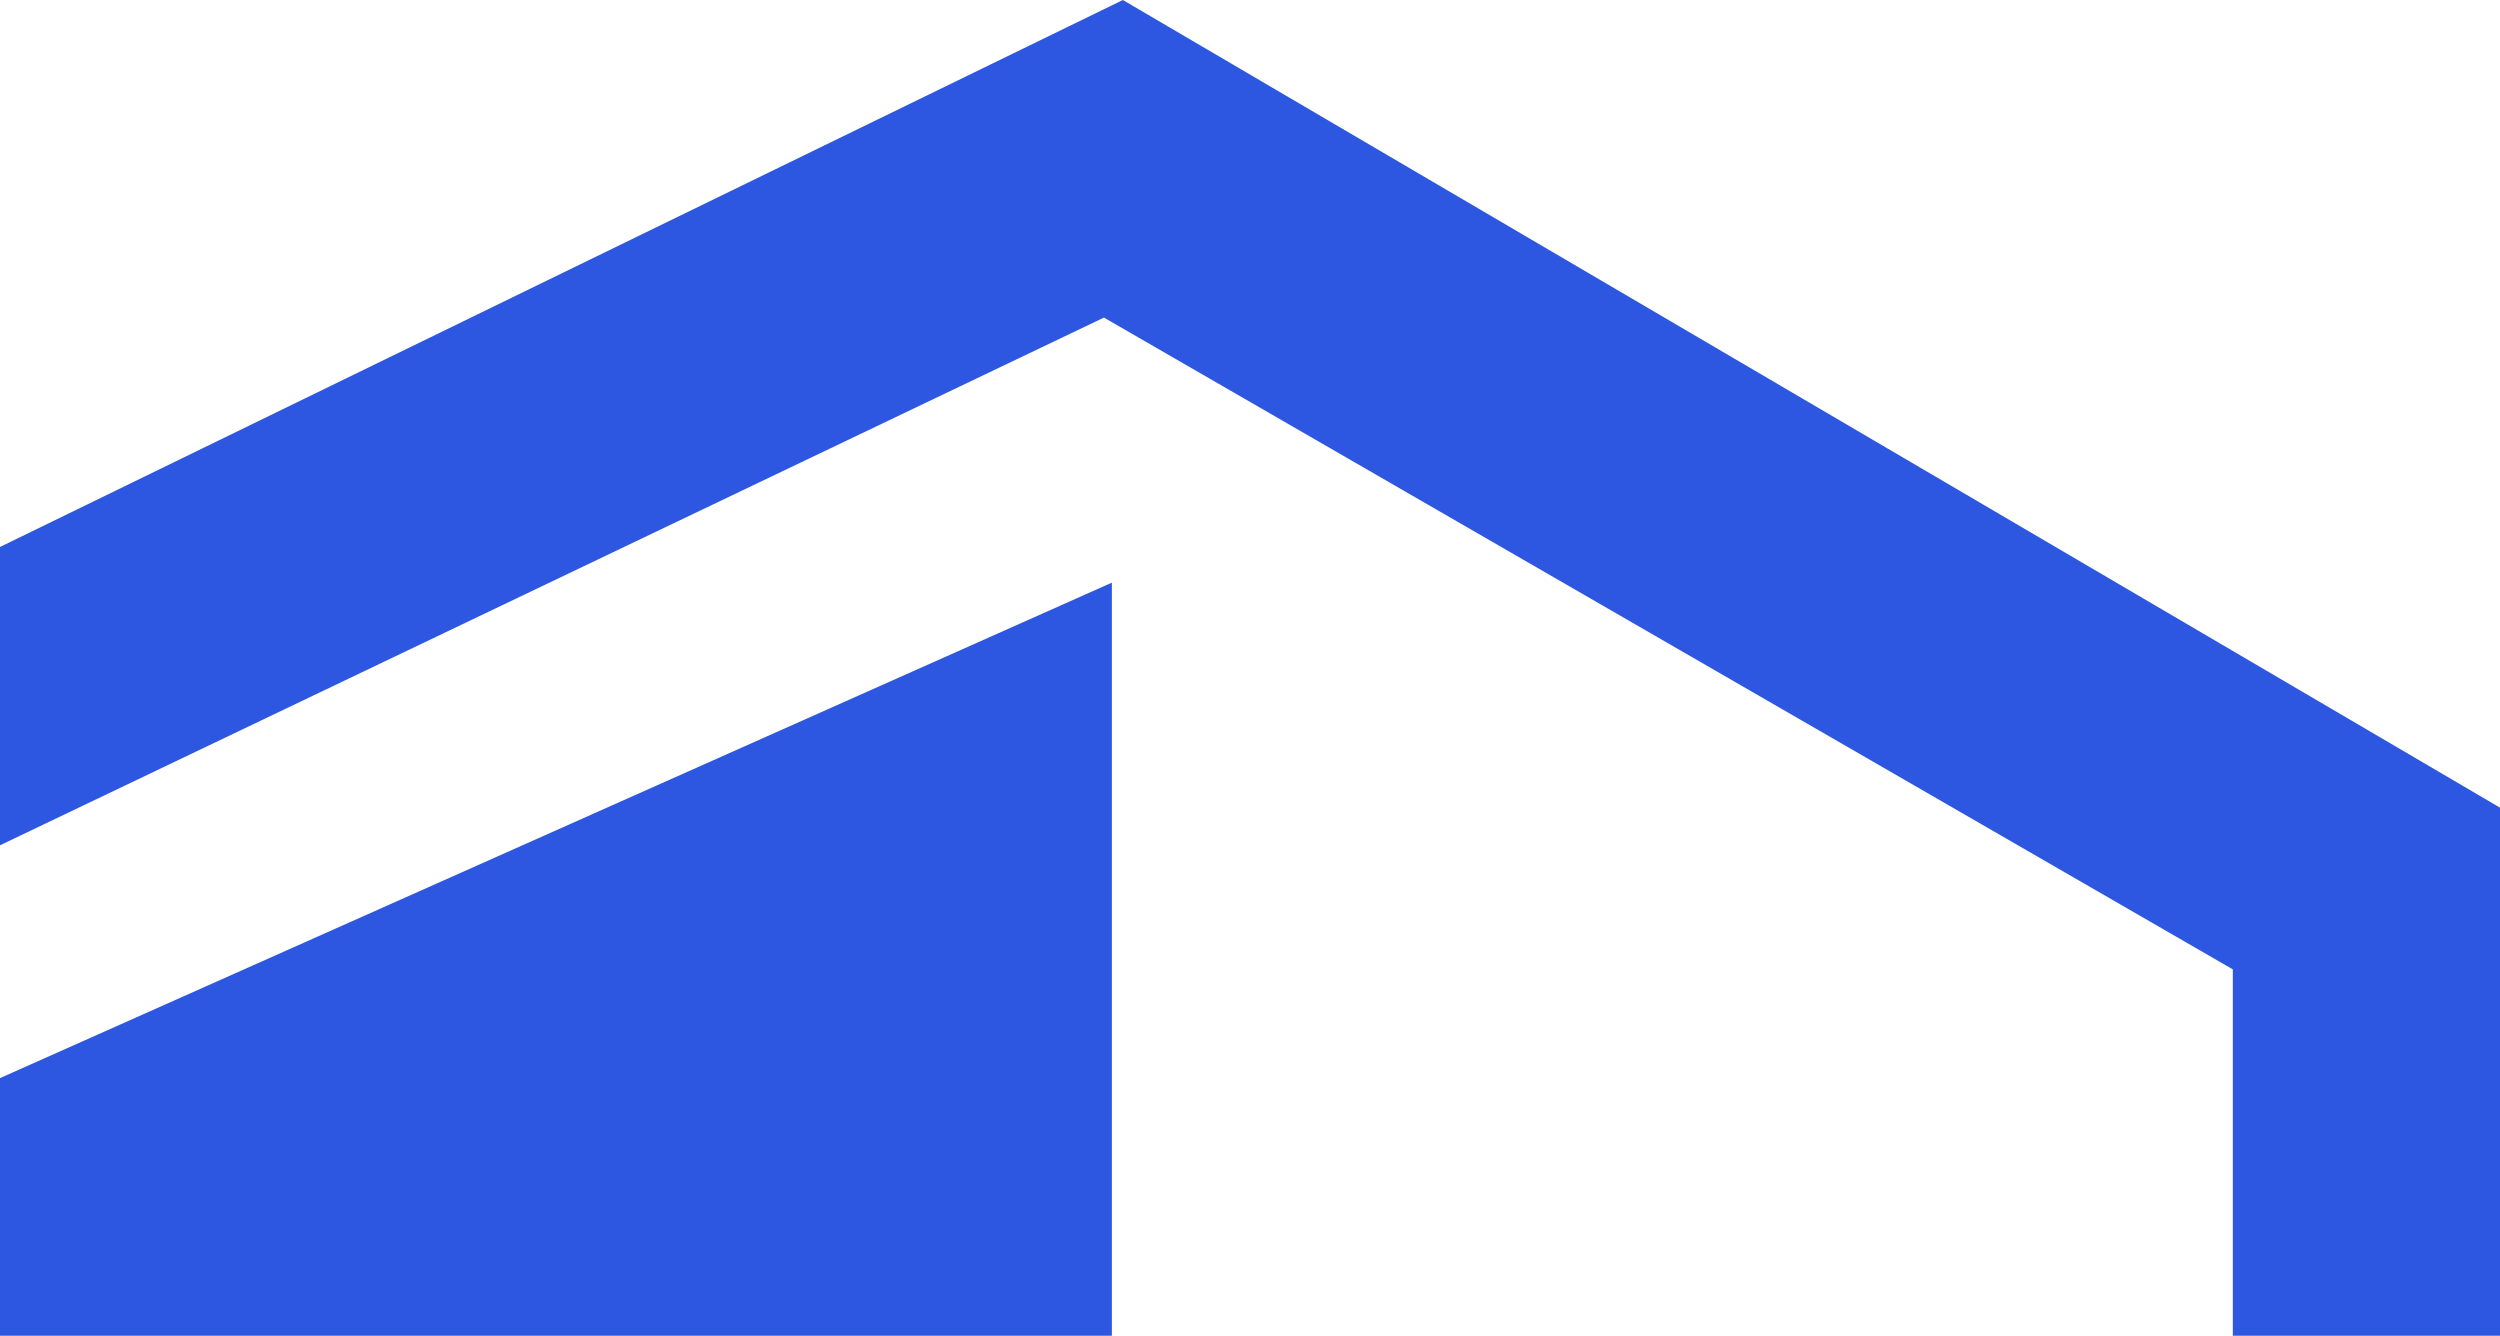 <svg xmlns="http://www.w3.org/2000/svg" width="955.283" height="510.395" viewBox="0 0 955.283 510.395">
  <path id="Intersection_2" data-name="Intersection 2" d="M961.209,547V407.013L529.849,157.955,108.022,359.6V245.607l429.062-209,1.156.678,525.066,307.936V547Zm-853.187,0V448.566L532.881,259.241V547Z" transform="translate(-108.022 -36.605)" fill="#2d57e0" opacity="0.999"/>
</svg>
